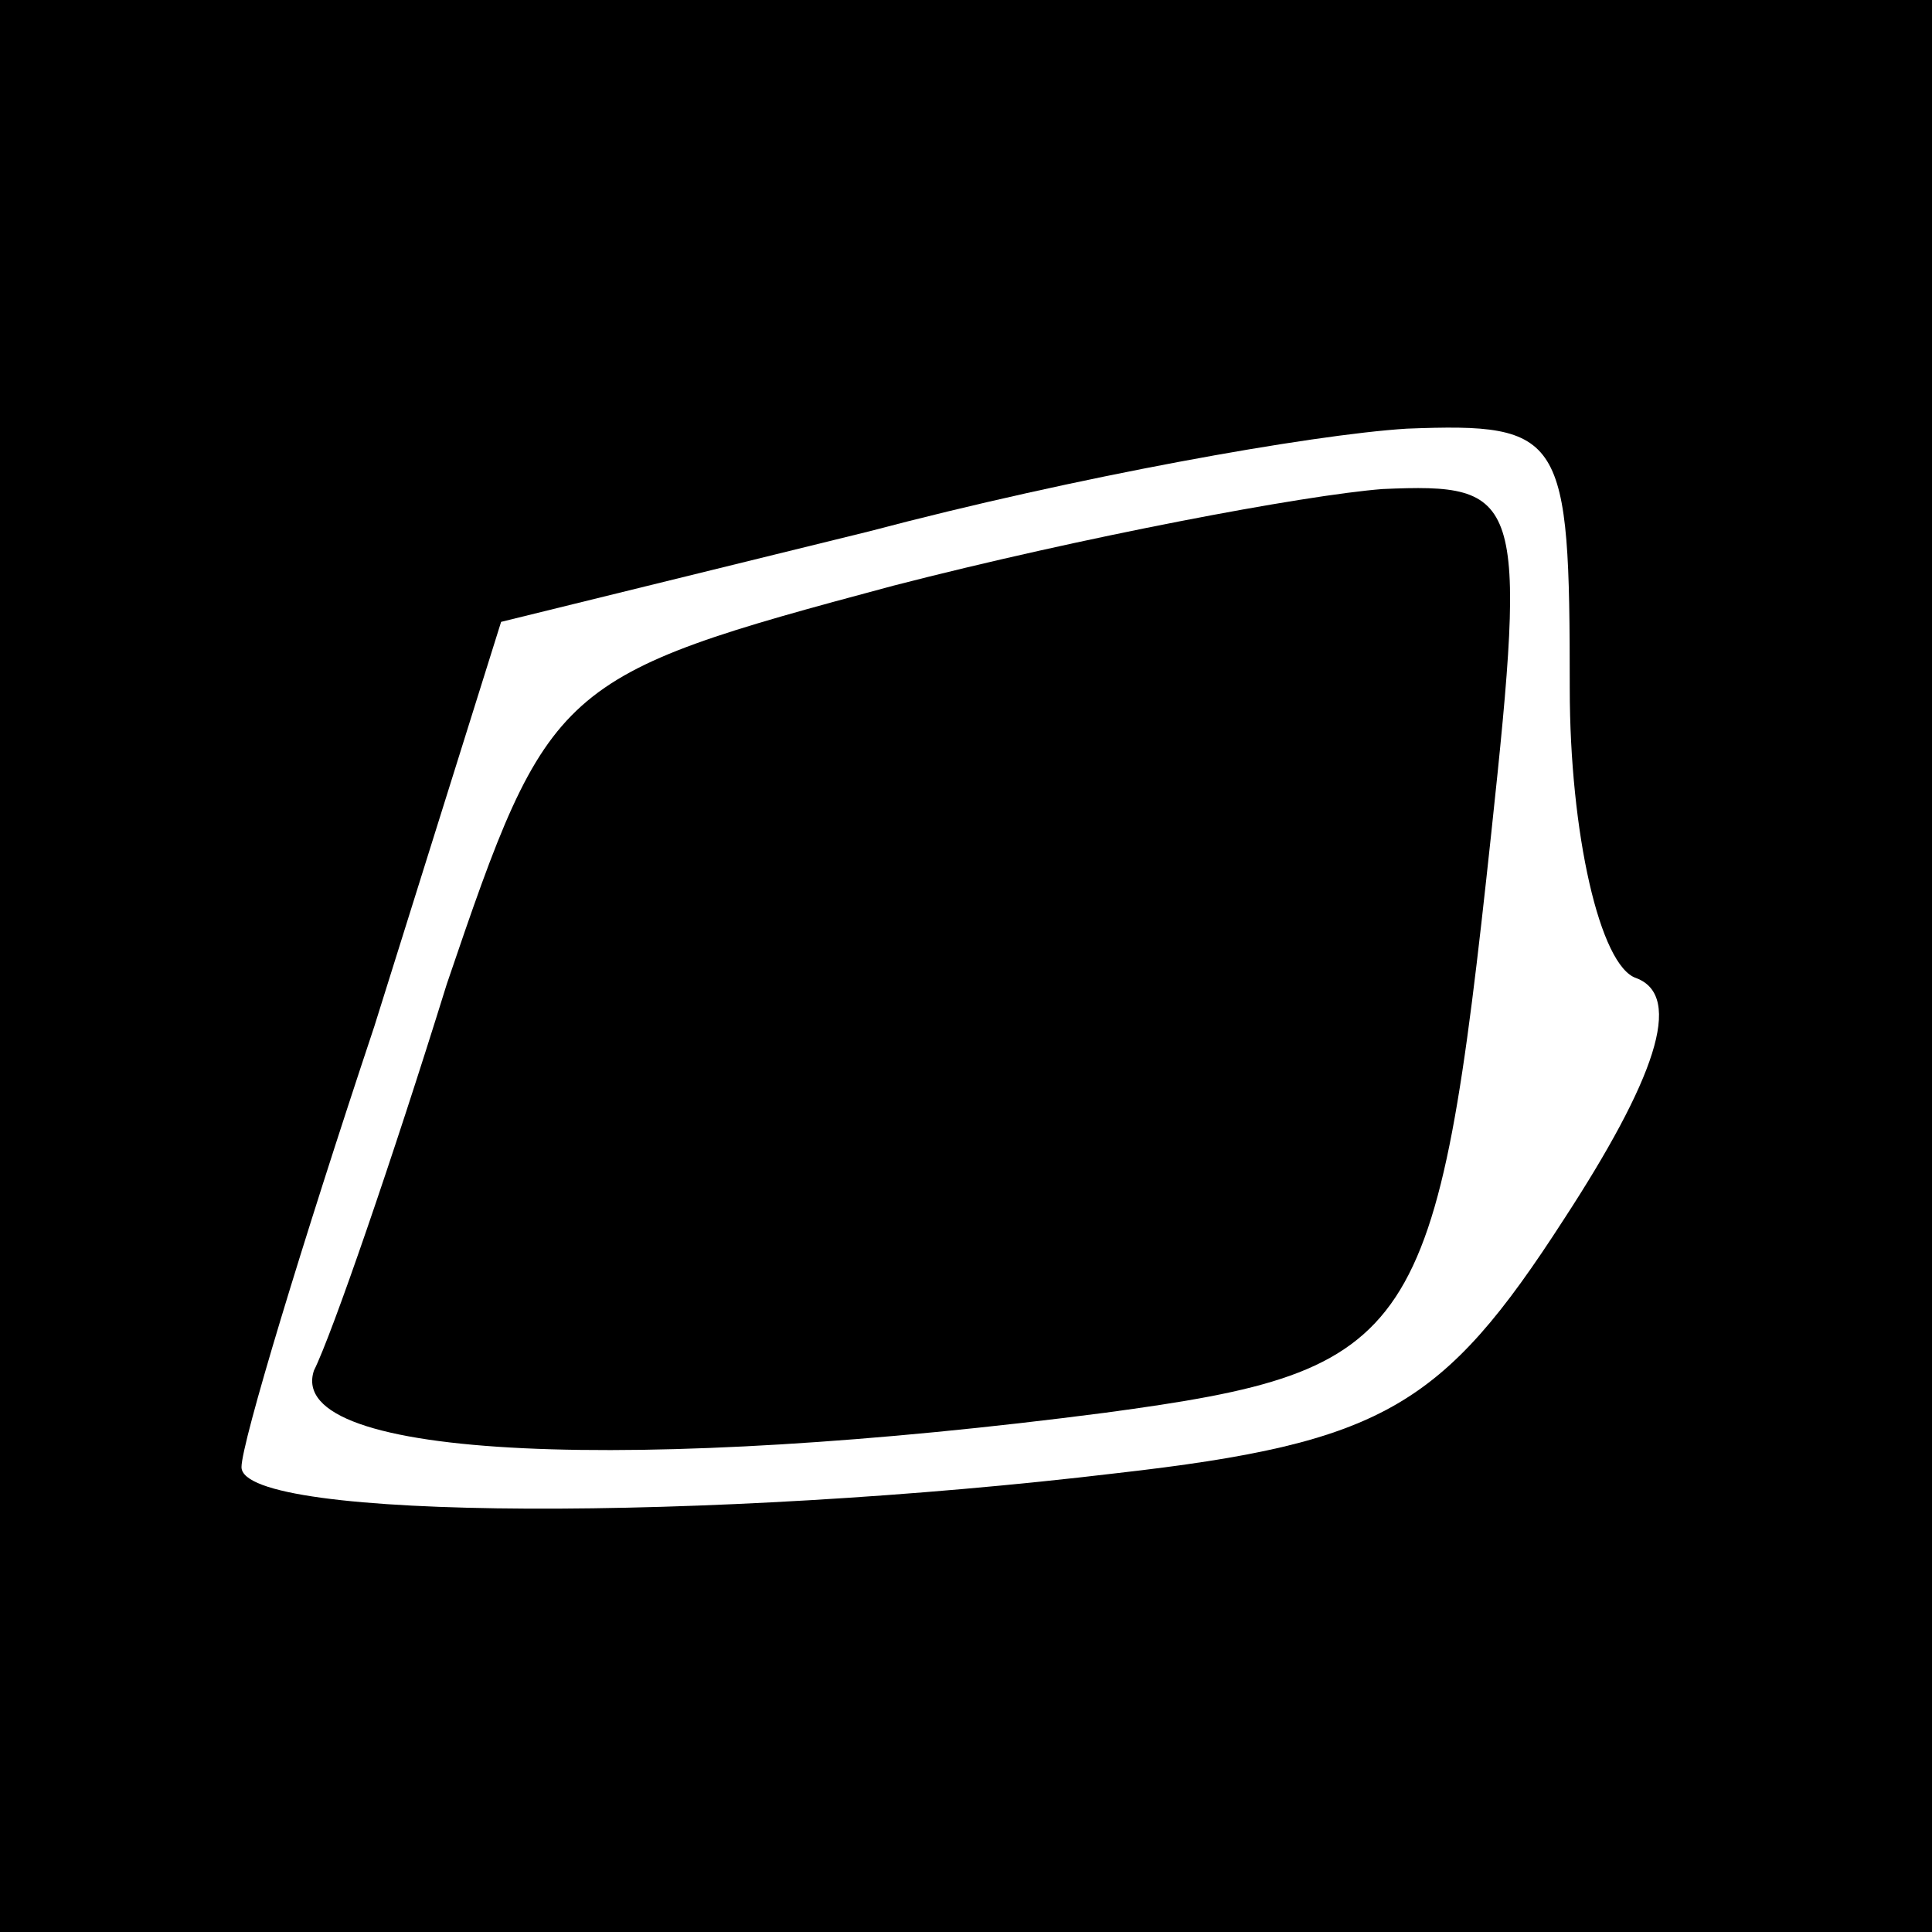 <?xml version="1.0" standalone="no"?>
<!DOCTYPE svg PUBLIC "-//W3C//DTD SVG 20010904//EN"
 "http://www.w3.org/TR/2001/REC-SVG-20010904/DTD/svg10.dtd">
<svg version="1.0" xmlns="http://www.w3.org/2000/svg"
 width="32pt" height="32pt" viewBox="0 0 32 32"
 preserveAspectRatio="xMidYMid meet">
<rect x="0" y="0" width="32" height="32" fill="#808080" stroke="none"/>
<g transform="translate(0,32) scale(0.1,-0.1)"
fill="#000000" stroke="none">
<path fill="#000000" stroke="none" d="M0 160 l0 -160 160 0 160 0 0 160 0
160 -160 0 -160 0 0 -160z"/>
<path fill="#ffffff" stroke="none" d="M260 206 c0 -24 5 -46 11 -48 8 -3 3
-17 -12 -40 -20 -31 -30 -37 -74 -42 -67 -8 -145 -8 -145 1 0 4 10 37 22 73
l21 67 61 15 c34 9 73 16 89 17 26 1 27 -1 27 -43z"/>
<path fill="#000000" stroke="none" d="M148 223 c-56 -15 -57 -16 -74 -66 -9
-29 -19 -58 -22 -64 -5 -15 54 -17 131 -7 52 7 55 12 64 96 6 56 5 58 -18 57
-13 -1 -50 -8 -81 -16z"/>
</g>
</svg>
